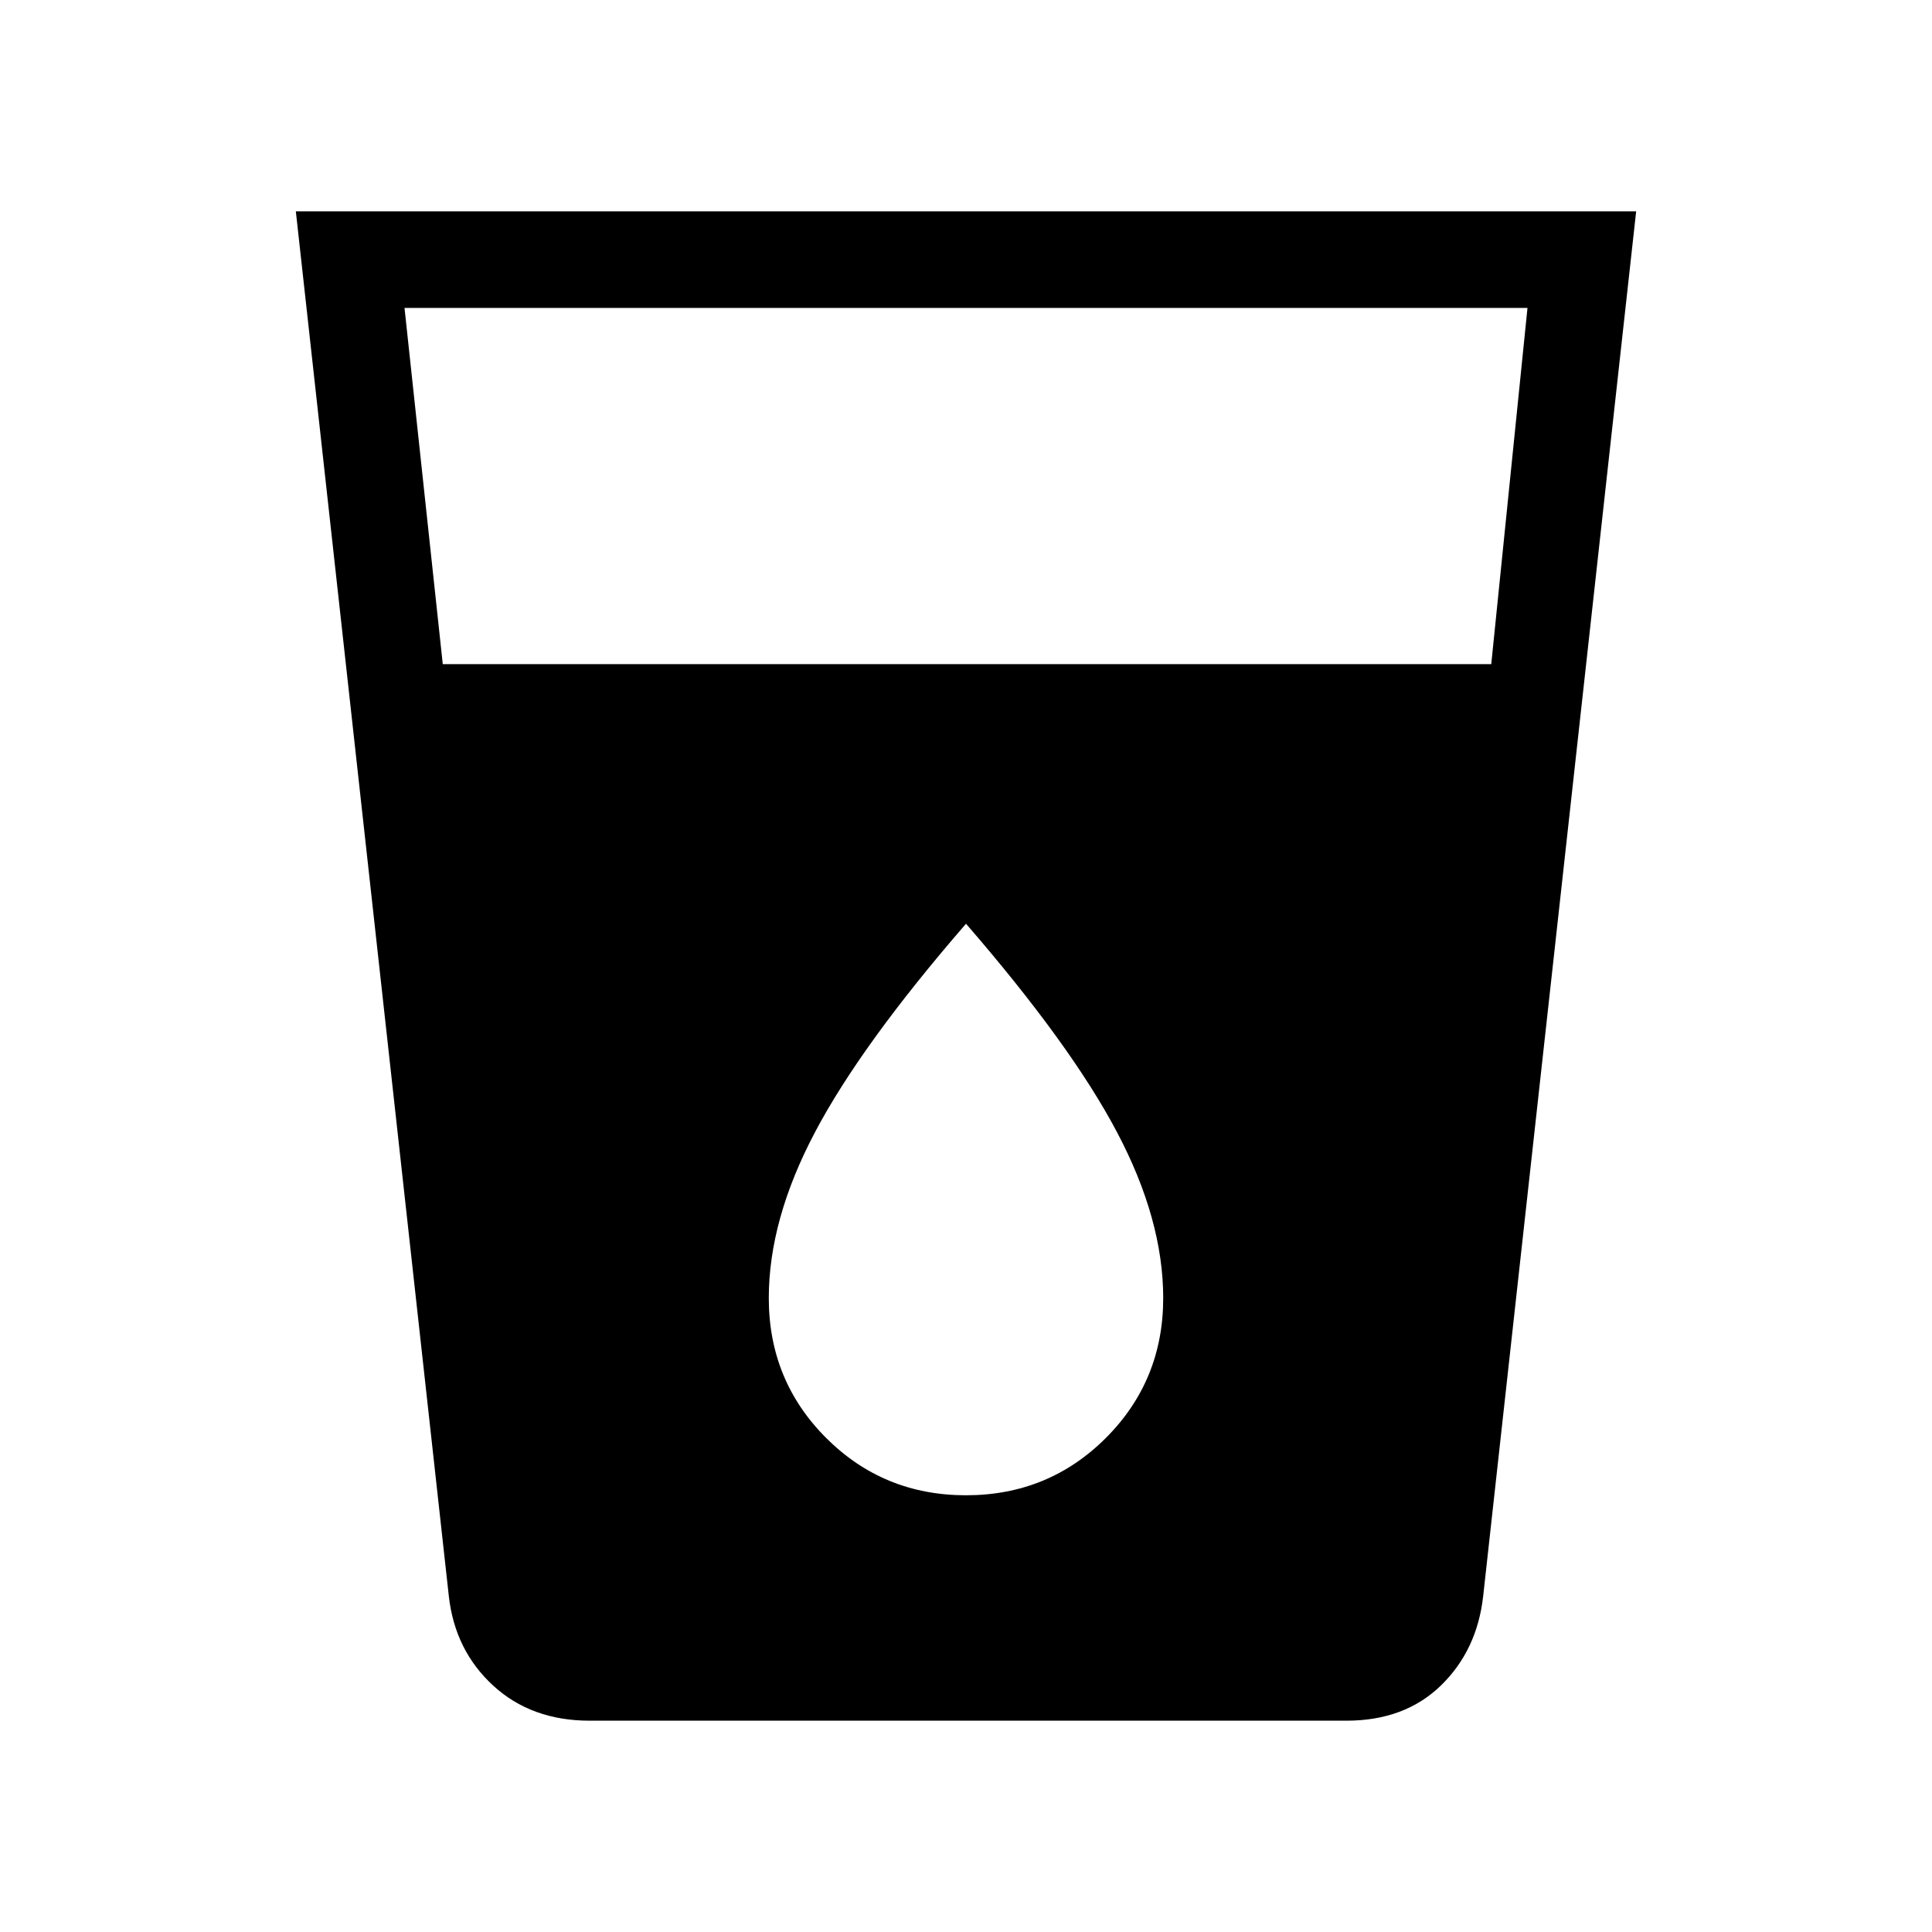 <svg xmlns="http://www.w3.org/2000/svg" height="40" width="40"><path d="M12.208 35.625q-1.208 0-2-.729-.791-.729-.916-1.854L6.125 4.375h27.75l-3.167 28.667q-.125 1.125-.875 1.854-.75.729-1.958.729ZM9.167 13.75h21.708l.75-7.375H8.375ZM20 30.958q1.708 0 2.896-1.187 1.187-1.188 1.187-2.896 0-1.625-.958-3.437-.958-1.813-3.125-4.313-2.167 2.5-3.125 4.313-.958 1.812-.958 3.437 0 1.708 1.187 2.896 1.188 1.187 2.896 1.187Z"/></svg>